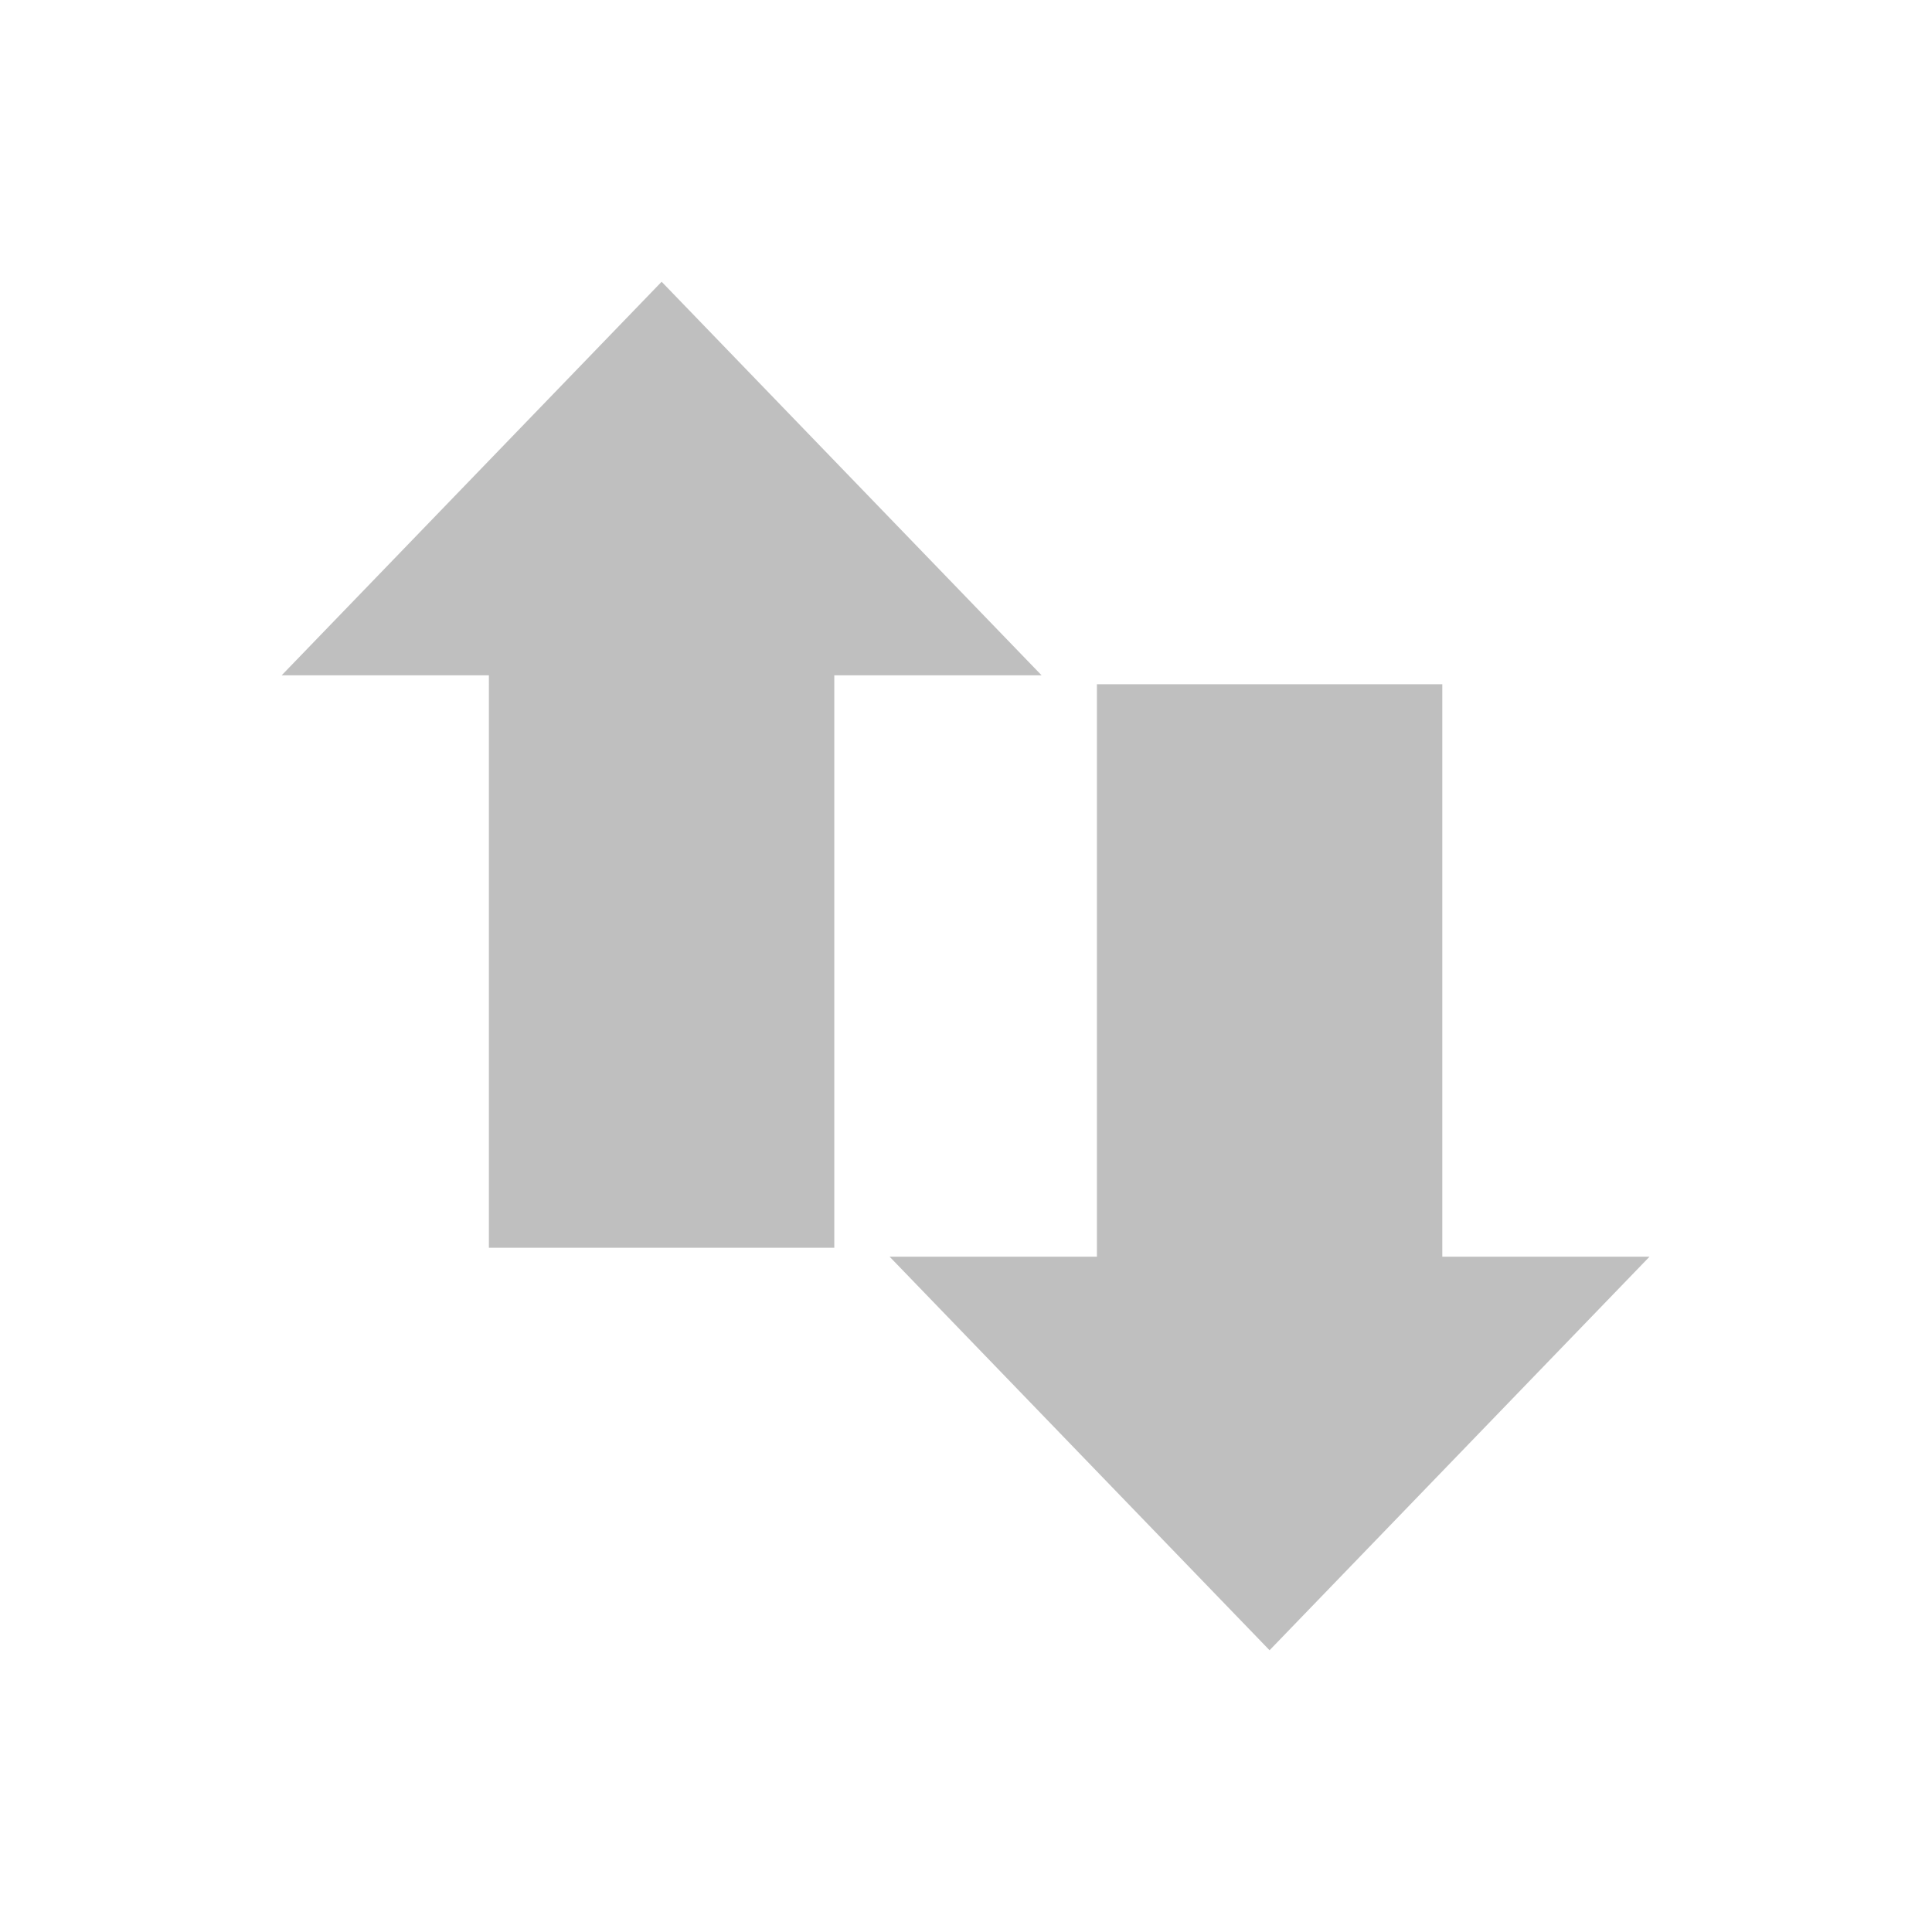 <svg xmlns="http://www.w3.org/2000/svg" viewBox="0 0 24 24">
    <g style="fill:#bfbfbf;fill-opacity:1">
        <path style="fill:#bfbfbf;fill-opacity:1;fill-rule:evenodd" d="M13 8.389 8 3.5 3 8.389h2.727V15.5h4.545V8.389zm-2 7.222 5 4.889 5-4.889h-2.727V8.5h-4.545v7.111z" transform="matrix(.944 0 0 1 .667 0)"/>
    </g>
</svg>

